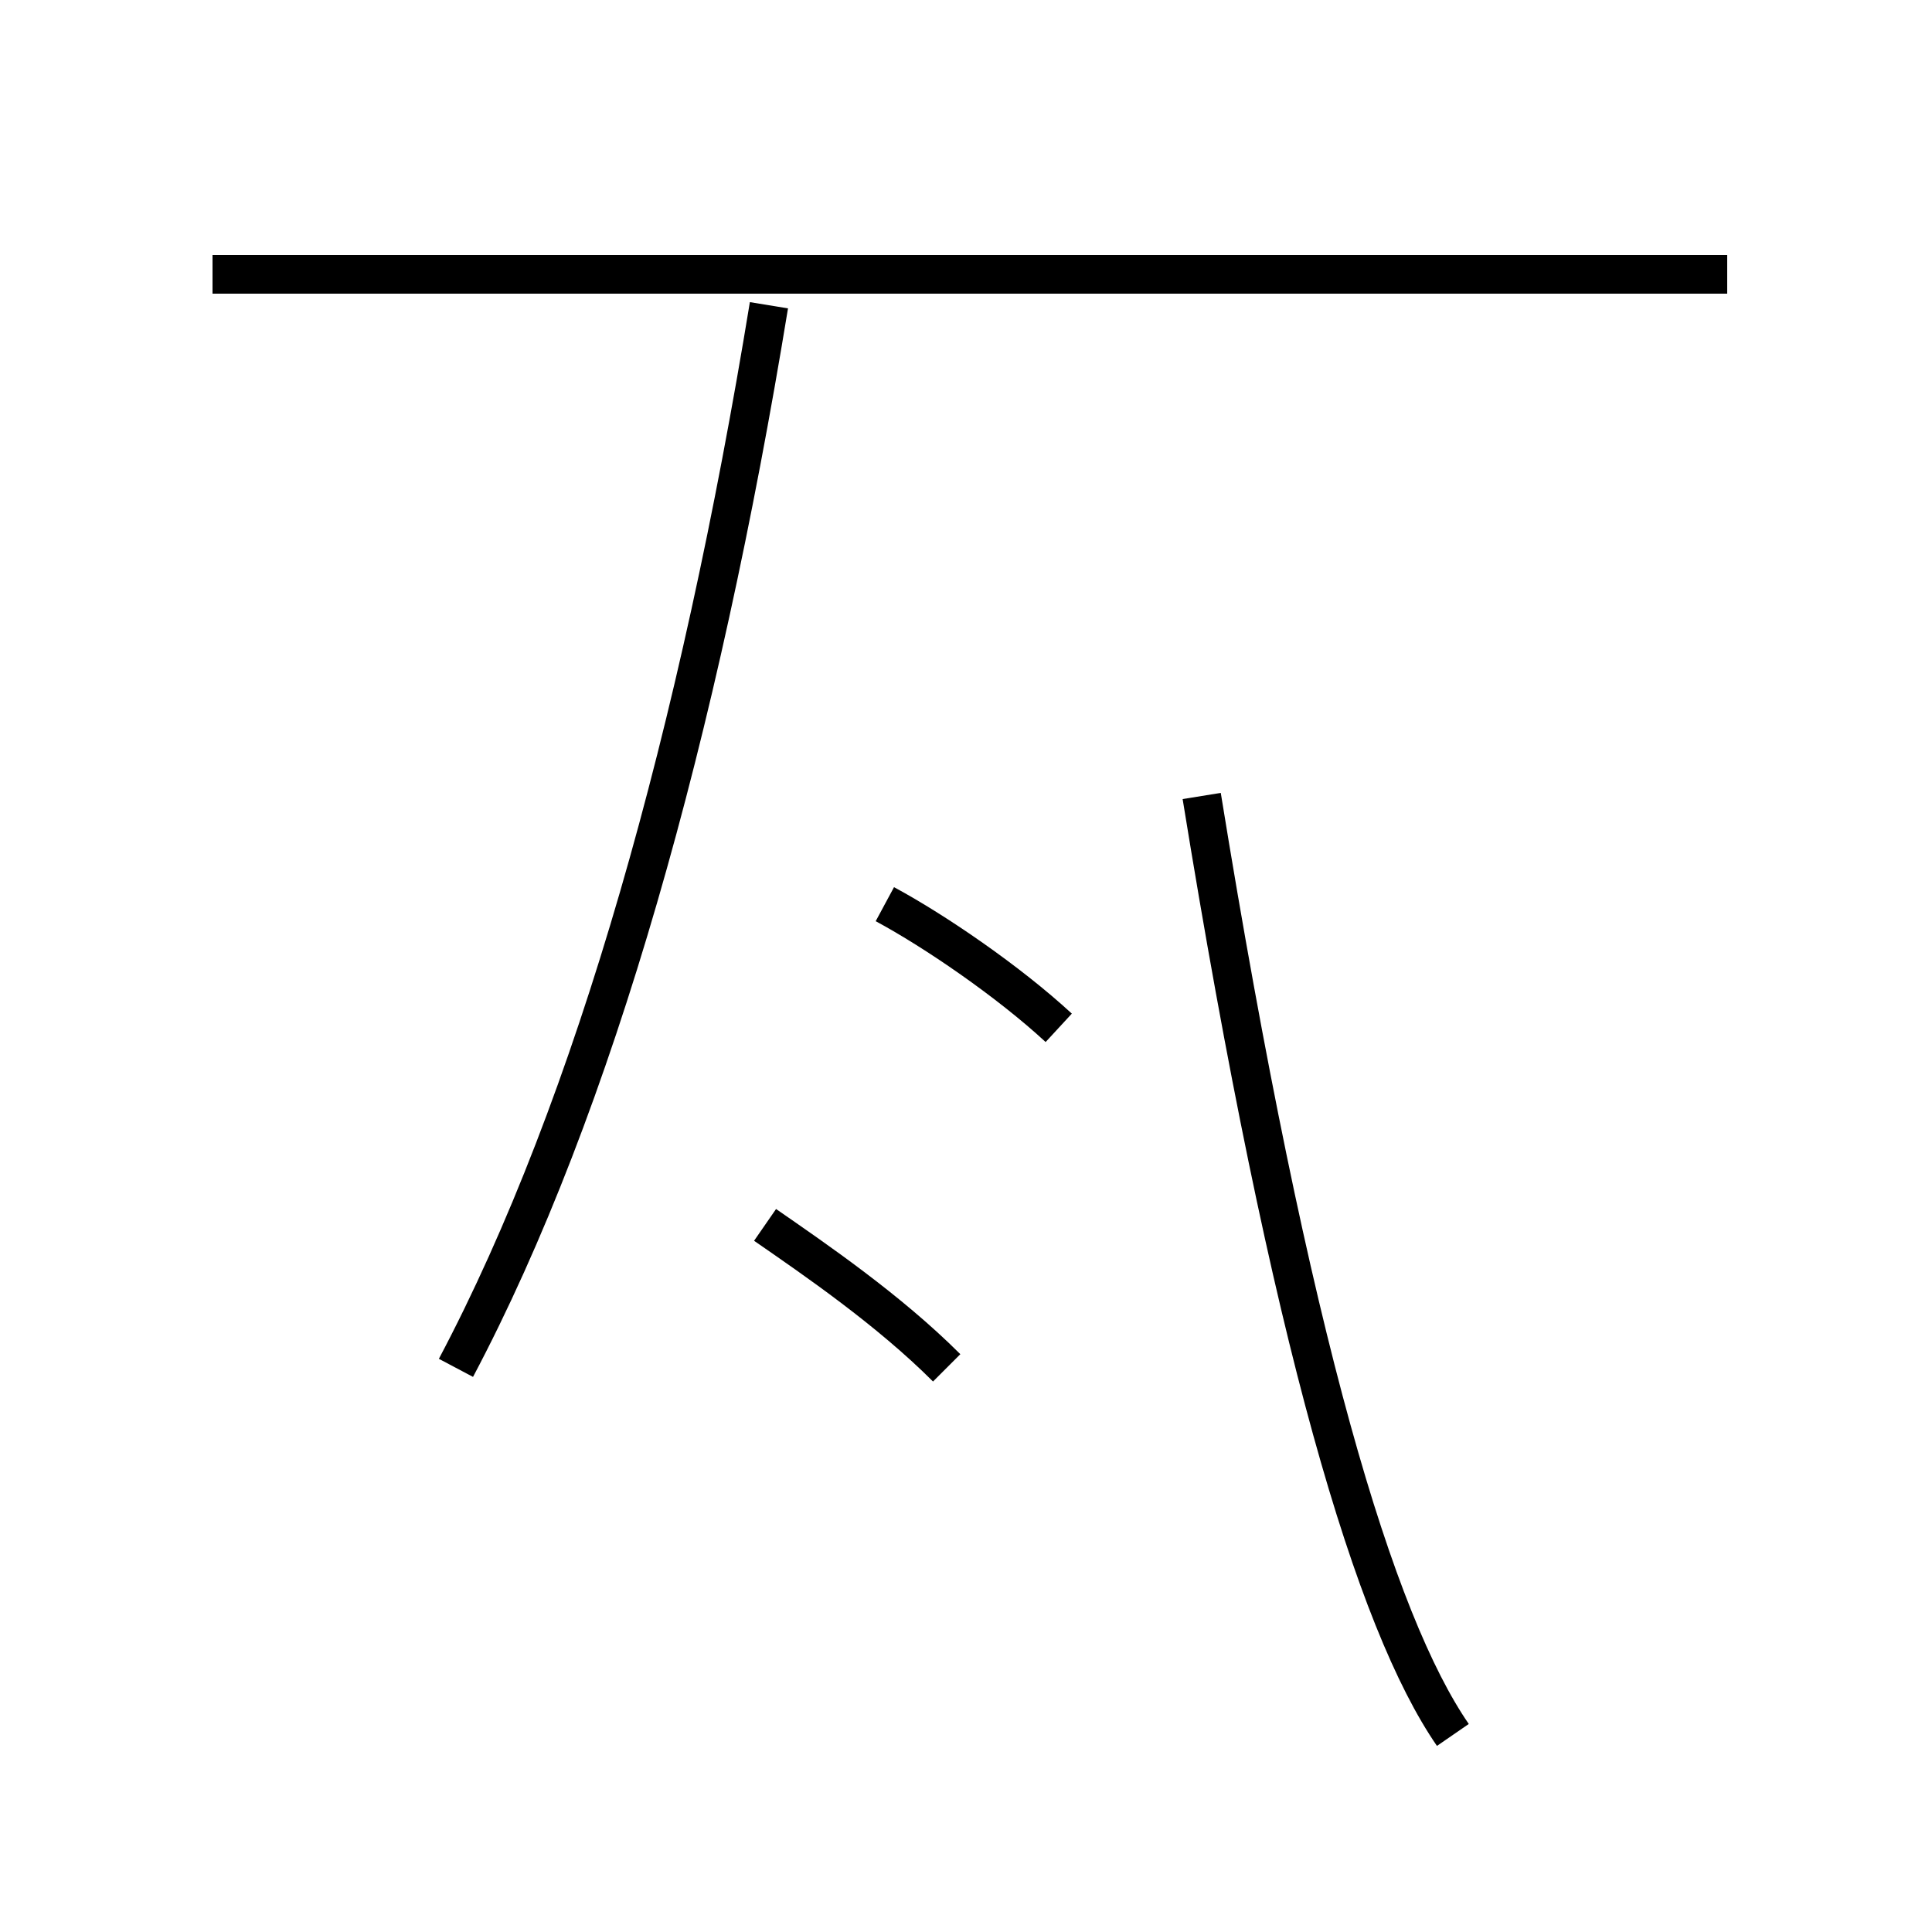 <?xml version='1.0' encoding='utf8'?>
<svg viewBox="0.0 -44.0 50.0 50.0" version="1.1" xmlns="http://www.w3.org/2000/svg">
<rect x="0.0" y="-44.0" width="50.0" height="50.0" fill="#808080" stroke="none"/>
<rect x="-1000" y="-1000" width="2000" height="2000" stroke="white" fill="white"/>
<g style="fill:none; stroke:#000000;  stroke-width:1">
<path d="M 44.7 36.9 L 5.5 36.9 M 11.8 8.6 C 15.4 15.4 18.1 25.1 19.9 36.1 M 31.1 23.4 C 33.4 9.2 35.6 2.0 37.6 -0.9 M 27.4 17.4 C 26.1 18.6 24.2 19.9 22.9 20.6 M 19.8 12.3 C 21.1 11.4 23.0 10.1 24.5 8.6" transform="scale(1, -1)" />
</g>
</svg>